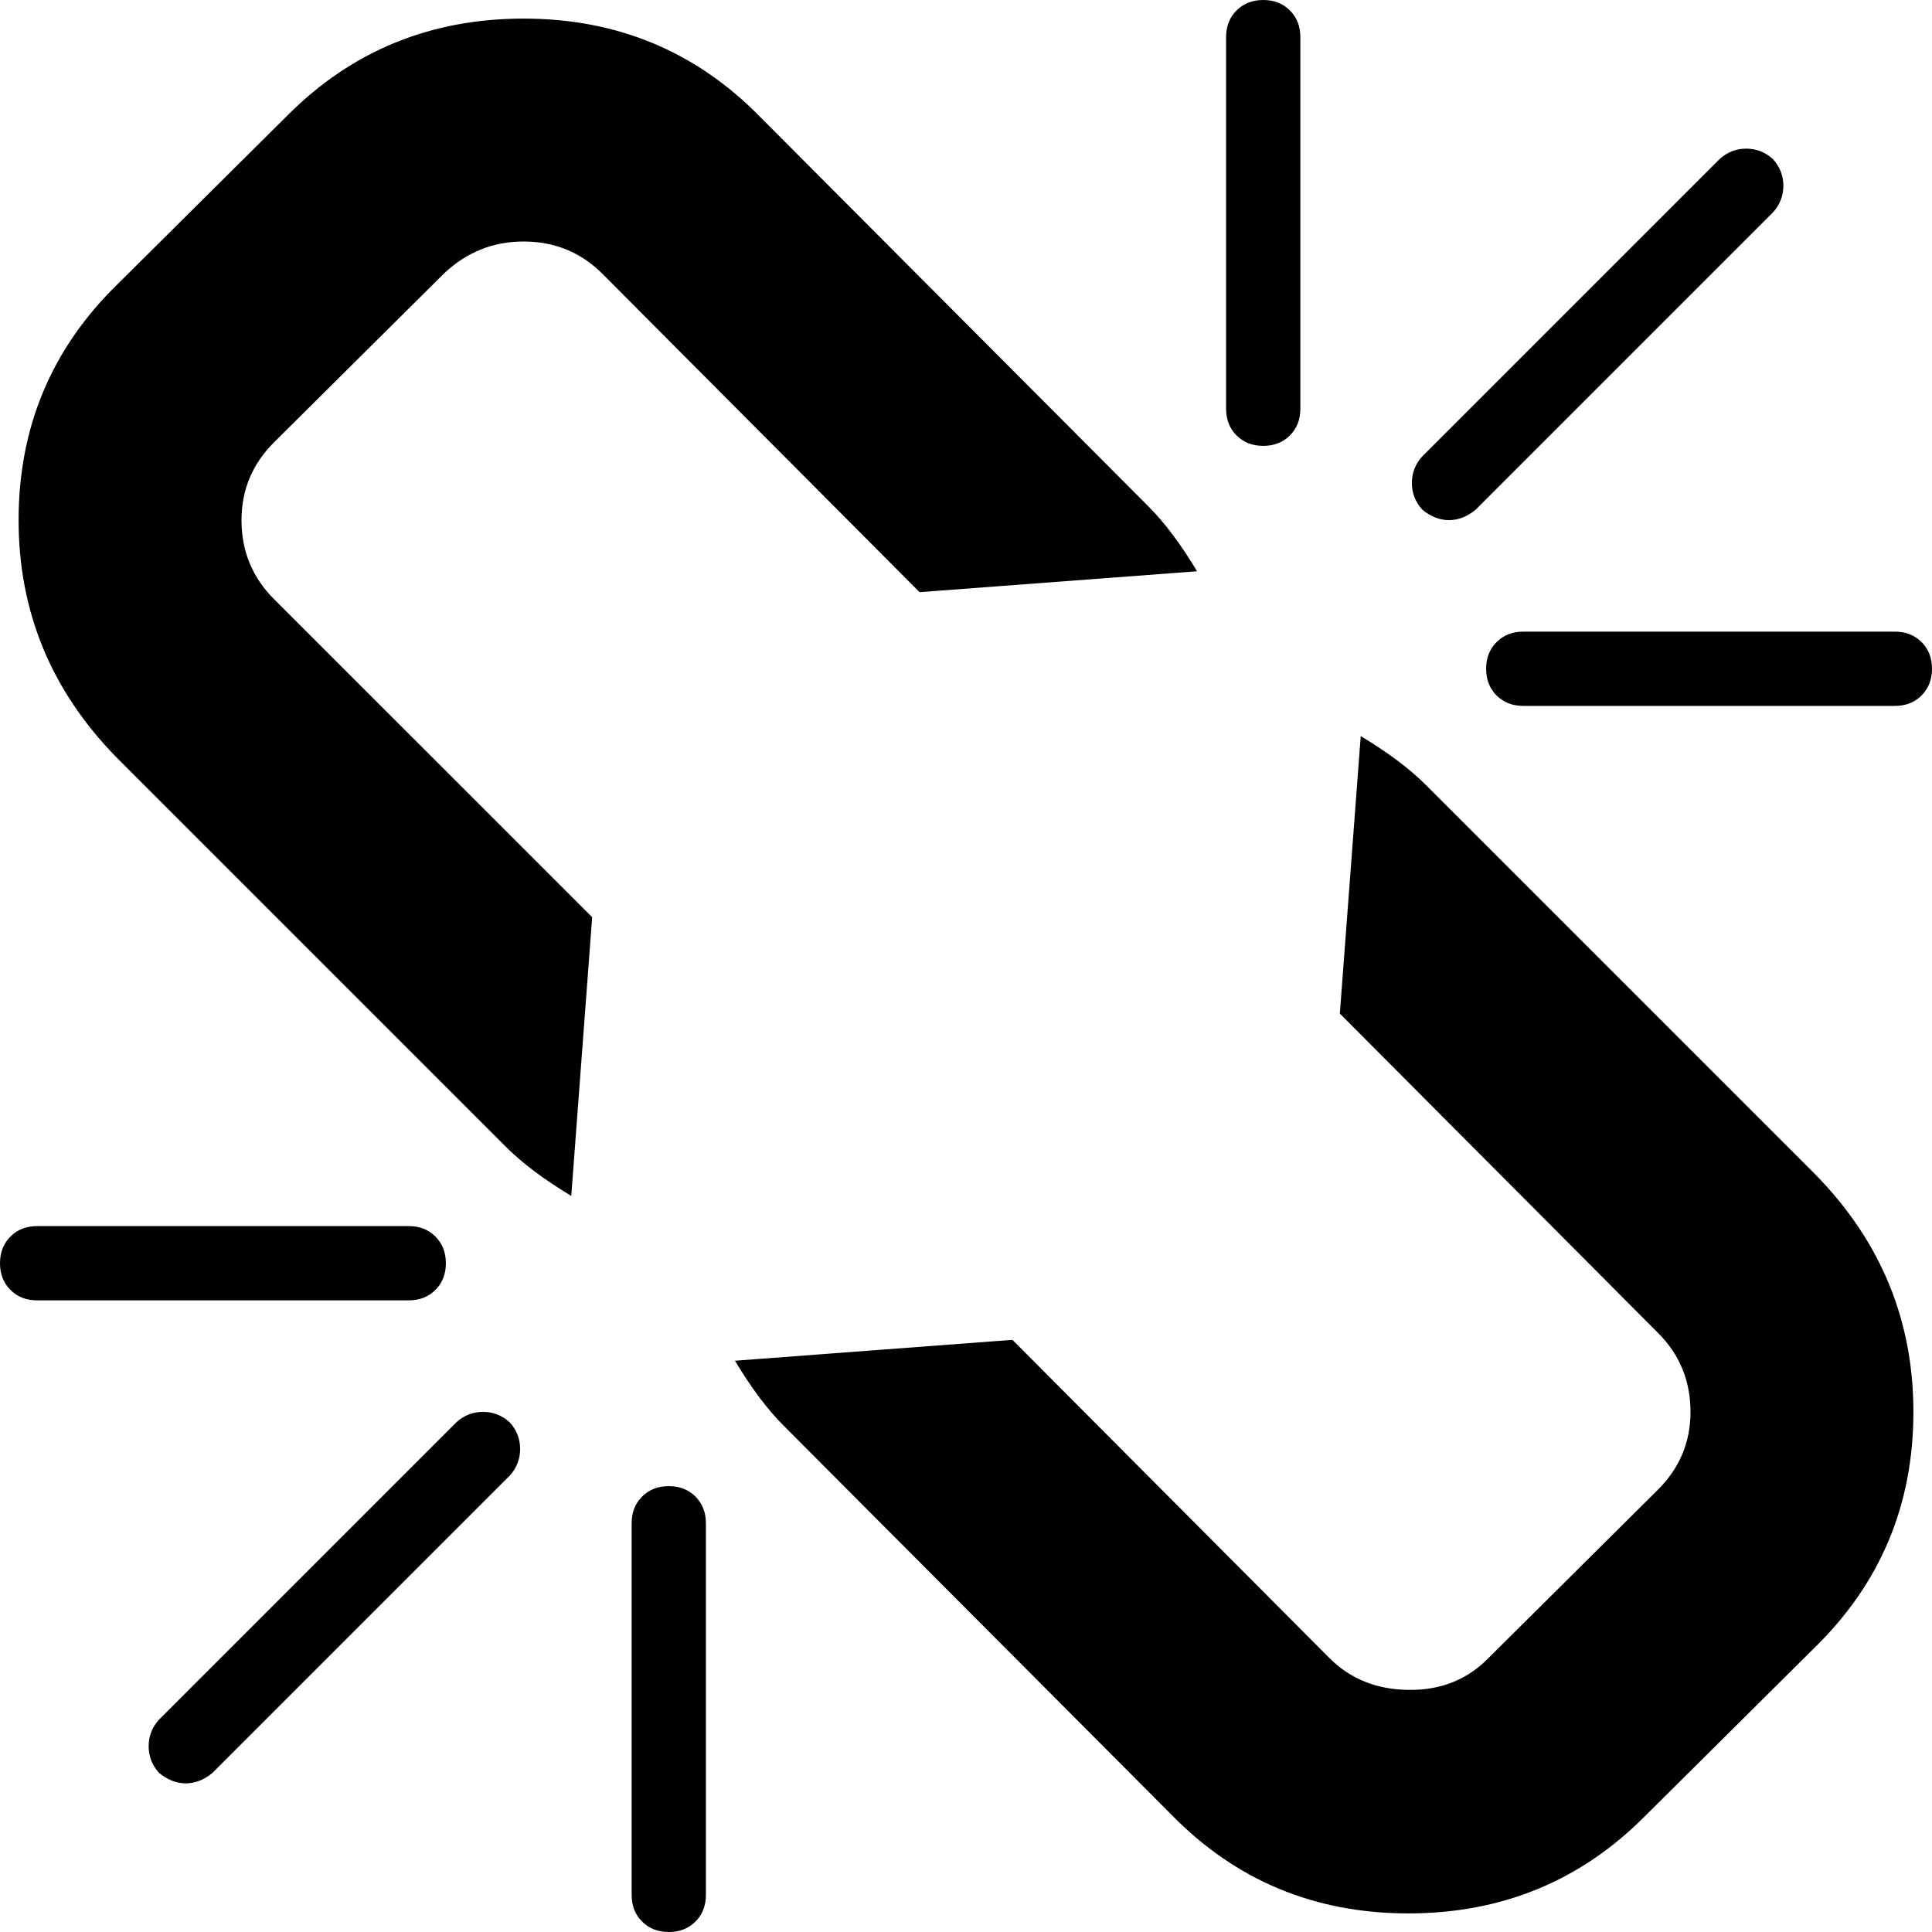 ﻿<?xml version="1.0" encoding="utf-8"?>
<svg version="1.1" xmlns:xlink="http://www.w3.org/1999/xlink" width="32px" height="32px" xmlns="http://www.w3.org/2000/svg">
  <defs>
    <pattern id="BGPattern" patternUnits="userSpaceOnUse" alignment="0 0" imageRepeat="None" />
    <mask fill="white" id="Clip35">
      <path d="M 8.615 24  C 8.615 24.167  8.558 24.314  8.442 24.442  L 3.519 29.365  C 3.378 29.481  3.231 29.538  3.077 29.538  C 2.923 29.538  2.776 29.481  2.635 29.365  C 2.519 29.237  2.462 29.09  2.462 28.923  C 2.462 28.756  2.519 28.609  2.635 28.481  L 7.558 23.558  C 7.686 23.442  7.833 23.385  8 23.385  C 8.167 23.385  8.314 23.442  8.442 23.558  C 8.558 23.686  8.615 23.833  8.615 24  Z M 11.519 24.788  C 11.635 24.904  11.692 25.051  11.692 25.231  L 11.692 31.385  C 11.692 31.564  11.635 31.712  11.519 31.827  C 11.404 31.942  11.256 32  11.077 32  C 10.897 32  10.75 31.942  10.635 31.827  C 10.519 31.712  10.462 31.564  10.462 31.385  L 10.462 25.231  C 10.462 25.051  10.519 24.904  10.635 24.788  C 10.75 24.673  10.897 24.615  11.077 24.615  C 11.256 24.615  11.404 24.673  11.519 24.788  Z M 7.212 20.481  C 7.327 20.596  7.385 20.744  7.385 20.923  C 7.385 21.103  7.327 21.25  7.212 21.365  C 7.096 21.481  6.949 21.538  6.769 21.538  L 0.615 21.538  C 0.436 21.538  0.288 21.481  0.173 21.365  C 0.058 21.25  0 21.103  0 20.923  C 0 20.744  0.058 20.596  0.173 20.481  C 0.288 20.365  0.436 20.308  0.615 20.308  L 6.769 20.308  C 6.949 20.308  7.096 20.365  7.212 20.481  Z M 30.077 19.462  C 31.154 20.564  31.692 21.872  31.692 23.385  C 31.692 24.923  31.147 26.224  30.058 27.288  L 27.231 30.096  C 26.167 31.16  24.865 31.692  23.327 31.692  C 21.776 31.692  20.468 31.147  19.404 30.058  L 12.981 23.615  C 12.712 23.346  12.442 22.987  12.173 22.538  L 16.769 22.192  L 22.019 27.462  C 22.365 27.808  22.801 27.984  23.327 27.99  C 23.853 27.997  24.288 27.827  24.635 27.481  L 27.462 24.673  C 27.821 24.314  28 23.885  28 23.385  C 28 22.872  27.821 22.436  27.462 22.077  L 22.192 16.788  L 22.538 12.192  C 22.987 12.462  23.346 12.731  23.615 13  L 30.077 19.462  Z M 19.019 8.385  C 19.288 8.654  19.558 9.013  19.827 9.462  L 15.231 9.808  L 9.981 4.538  C 9.622 4.179  9.186 4  8.673 4  C 8.173 4  7.737 4.173  7.365 4.519  L 4.538 7.327  C 4.179 7.686  4 8.115  4 8.615  C 4 9.128  4.179 9.564  4.538 9.923  L 9.808 15.192  L 9.462 19.808  C 9.013 19.538  8.654 19.269  8.385 19  L 1.923 12.538  C 0.846 11.436  0.308 10.128  0.308 8.615  C 0.308 7.077  0.853 5.776  1.942 4.712  L 4.769 1.904  C 5.833 0.84  7.135 0.308  8.673 0.308  C 10.224 0.308  11.532 0.853  12.596 1.942  L 19.019 8.385  Z M 31.827 10.635  C 31.942 10.75  32 10.897  32 11.077  C 32 11.256  31.942 11.404  31.827 11.519  C 31.712 11.635  31.564 11.692  31.385 11.692  L 25.231 11.692  C 25.051 11.692  24.904 11.635  24.788 11.519  C 24.673 11.404  24.615 11.256  24.615 11.077  C 24.615 10.897  24.673 10.75  24.788 10.635  C 24.904 10.519  25.051 10.462  25.231 10.462  L 31.385 10.462  C 31.564 10.462  31.712 10.519  31.827 10.635  Z M 21.365 0.173  C 21.481 0.288  21.538 0.436  21.538 0.615  L 21.538 6.769  C 21.538 6.949  21.481 7.096  21.365 7.212  C 21.25 7.327  21.103 7.385  20.923 7.385  C 20.744 7.385  20.596 7.327  20.481 7.212  C 20.365 7.096  20.308 6.949  20.308 6.769  L 20.308 0.615  C 20.308 0.436  20.365 0.288  20.481 0.173  C 20.596 0.058  20.744 0  20.923 0  C 21.103 0  21.25 0.058  21.365 0.173  Z M 29.538 3.077  C 29.538 3.244  29.481 3.391  29.365 3.519  L 24.442 8.442  C 24.301 8.558  24.154 8.615  24 8.615  C 23.846 8.615  23.699 8.558  23.558 8.442  C 23.442 8.314  23.385 8.167  23.385 8  C 23.385 7.833  23.442 7.686  23.558 7.558  L 28.481 2.635  C 28.609 2.519  28.756 2.462  28.923 2.462  C 29.09 2.462  29.237 2.519  29.365 2.635  C 29.481 2.763  29.538 2.91  29.538 3.077  Z " fill-rule="evenodd" />
    </mask>
  </defs>
  <g transform="matrix(1 0 0 1 -95 -55 )">
    <path d="M 8.615 24  C 8.615 24.167  8.558 24.314  8.442 24.442  L 3.519 29.365  C 3.378 29.481  3.231 29.538  3.077 29.538  C 2.923 29.538  2.776 29.481  2.635 29.365  C 2.519 29.237  2.462 29.09  2.462 28.923  C 2.462 28.756  2.519 28.609  2.635 28.481  L 7.558 23.558  C 7.686 23.442  7.833 23.385  8 23.385  C 8.167 23.385  8.314 23.442  8.442 23.558  C 8.558 23.686  8.615 23.833  8.615 24  Z M 11.519 24.788  C 11.635 24.904  11.692 25.051  11.692 25.231  L 11.692 31.385  C 11.692 31.564  11.635 31.712  11.519 31.827  C 11.404 31.942  11.256 32  11.077 32  C 10.897 32  10.75 31.942  10.635 31.827  C 10.519 31.712  10.462 31.564  10.462 31.385  L 10.462 25.231  C 10.462 25.051  10.519 24.904  10.635 24.788  C 10.75 24.673  10.897 24.615  11.077 24.615  C 11.256 24.615  11.404 24.673  11.519 24.788  Z M 7.212 20.481  C 7.327 20.596  7.385 20.744  7.385 20.923  C 7.385 21.103  7.327 21.25  7.212 21.365  C 7.096 21.481  6.949 21.538  6.769 21.538  L 0.615 21.538  C 0.436 21.538  0.288 21.481  0.173 21.365  C 0.058 21.25  0 21.103  0 20.923  C 0 20.744  0.058 20.596  0.173 20.481  C 0.288 20.365  0.436 20.308  0.615 20.308  L 6.769 20.308  C 6.949 20.308  7.096 20.365  7.212 20.481  Z M 30.077 19.462  C 31.154 20.564  31.692 21.872  31.692 23.385  C 31.692 24.923  31.147 26.224  30.058 27.288  L 27.231 30.096  C 26.167 31.16  24.865 31.692  23.327 31.692  C 21.776 31.692  20.468 31.147  19.404 30.058  L 12.981 23.615  C 12.712 23.346  12.442 22.987  12.173 22.538  L 16.769 22.192  L 22.019 27.462  C 22.365 27.808  22.801 27.984  23.327 27.99  C 23.853 27.997  24.288 27.827  24.635 27.481  L 27.462 24.673  C 27.821 24.314  28 23.885  28 23.385  C 28 22.872  27.821 22.436  27.462 22.077  L 22.192 16.788  L 22.538 12.192  C 22.987 12.462  23.346 12.731  23.615 13  L 30.077 19.462  Z M 19.019 8.385  C 19.288 8.654  19.558 9.013  19.827 9.462  L 15.231 9.808  L 9.981 4.538  C 9.622 4.179  9.186 4  8.673 4  C 8.173 4  7.737 4.173  7.365 4.519  L 4.538 7.327  C 4.179 7.686  4 8.115  4 8.615  C 4 9.128  4.179 9.564  4.538 9.923  L 9.808 15.192  L 9.462 19.808  C 9.013 19.538  8.654 19.269  8.385 19  L 1.923 12.538  C 0.846 11.436  0.308 10.128  0.308 8.615  C 0.308 7.077  0.853 5.776  1.942 4.712  L 4.769 1.904  C 5.833 0.84  7.135 0.308  8.673 0.308  C 10.224 0.308  11.532 0.853  12.596 1.942  L 19.019 8.385  Z M 31.827 10.635  C 31.942 10.75  32 10.897  32 11.077  C 32 11.256  31.942 11.404  31.827 11.519  C 31.712 11.635  31.564 11.692  31.385 11.692  L 25.231 11.692  C 25.051 11.692  24.904 11.635  24.788 11.519  C 24.673 11.404  24.615 11.256  24.615 11.077  C 24.615 10.897  24.673 10.75  24.788 10.635  C 24.904 10.519  25.051 10.462  25.231 10.462  L 31.385 10.462  C 31.564 10.462  31.712 10.519  31.827 10.635  Z M 21.365 0.173  C 21.481 0.288  21.538 0.436  21.538 0.615  L 21.538 6.769  C 21.538 6.949  21.481 7.096  21.365 7.212  C 21.25 7.327  21.103 7.385  20.923 7.385  C 20.744 7.385  20.596 7.327  20.481 7.212  C 20.365 7.096  20.308 6.949  20.308 6.769  L 20.308 0.615  C 20.308 0.436  20.365 0.288  20.481 0.173  C 20.596 0.058  20.744 0  20.923 0  C 21.103 0  21.25 0.058  21.365 0.173  Z M 29.538 3.077  C 29.538 3.244  29.481 3.391  29.365 3.519  L 24.442 8.442  C 24.301 8.558  24.154 8.615  24 8.615  C 23.846 8.615  23.699 8.558  23.558 8.442  C 23.442 8.314  23.385 8.167  23.385 8  C 23.385 7.833  23.442 7.686  23.558 7.558  L 28.481 2.635  C 28.609 2.519  28.756 2.462  28.923 2.462  C 29.09 2.462  29.237 2.519  29.365 2.635  C 29.481 2.763  29.538 2.91  29.538 3.077  Z " fill-rule="nonzero" fill="rgba(0, 0, 0, 1)" stroke="none" transform="matrix(1 0 0 1 95 55 )" class="fill" />
    <path d="M 8.615 24  C 8.615 24.167  8.558 24.314  8.442 24.442  L 3.519 29.365  C 3.378 29.481  3.231 29.538  3.077 29.538  C 2.923 29.538  2.776 29.481  2.635 29.365  C 2.519 29.237  2.462 29.09  2.462 28.923  C 2.462 28.756  2.519 28.609  2.635 28.481  L 7.558 23.558  C 7.686 23.442  7.833 23.385  8 23.385  C 8.167 23.385  8.314 23.442  8.442 23.558  C 8.558 23.686  8.615 23.833  8.615 24  Z " stroke-width="0" stroke-dasharray="0" stroke="rgba(255, 255, 255, 0)" fill="none" transform="matrix(1 0 0 1 95 55 )" class="stroke" mask="url(#Clip35)" />
    <path d="M 11.519 24.788  C 11.635 24.904  11.692 25.051  11.692 25.231  L 11.692 31.385  C 11.692 31.564  11.635 31.712  11.519 31.827  C 11.404 31.942  11.256 32  11.077 32  C 10.897 32  10.75 31.942  10.635 31.827  C 10.519 31.712  10.462 31.564  10.462 31.385  L 10.462 25.231  C 10.462 25.051  10.519 24.904  10.635 24.788  C 10.75 24.673  10.897 24.615  11.077 24.615  C 11.256 24.615  11.404 24.673  11.519 24.788  Z " stroke-width="0" stroke-dasharray="0" stroke="rgba(255, 255, 255, 0)" fill="none" transform="matrix(1 0 0 1 95 55 )" class="stroke" mask="url(#Clip35)" />
    <path d="M 7.212 20.481  C 7.327 20.596  7.385 20.744  7.385 20.923  C 7.385 21.103  7.327 21.25  7.212 21.365  C 7.096 21.481  6.949 21.538  6.769 21.538  L 0.615 21.538  C 0.436 21.538  0.288 21.481  0.173 21.365  C 0.058 21.25  0 21.103  0 20.923  C 0 20.744  0.058 20.596  0.173 20.481  C 0.288 20.365  0.436 20.308  0.615 20.308  L 6.769 20.308  C 6.949 20.308  7.096 20.365  7.212 20.481  Z " stroke-width="0" stroke-dasharray="0" stroke="rgba(255, 255, 255, 0)" fill="none" transform="matrix(1 0 0 1 95 55 )" class="stroke" mask="url(#Clip35)" />
    <path d="M 30.077 19.462  C 31.154 20.564  31.692 21.872  31.692 23.385  C 31.692 24.923  31.147 26.224  30.058 27.288  L 27.231 30.096  C 26.167 31.16  24.865 31.692  23.327 31.692  C 21.776 31.692  20.468 31.147  19.404 30.058  L 12.981 23.615  C 12.712 23.346  12.442 22.987  12.173 22.538  L 16.769 22.192  L 22.019 27.462  C 22.365 27.808  22.801 27.984  23.327 27.99  C 23.853 27.997  24.288 27.827  24.635 27.481  L 27.462 24.673  C 27.821 24.314  28 23.885  28 23.385  C 28 22.872  27.821 22.436  27.462 22.077  L 22.192 16.788  L 22.538 12.192  C 22.987 12.462  23.346 12.731  23.615 13  L 30.077 19.462  Z " stroke-width="0" stroke-dasharray="0" stroke="rgba(255, 255, 255, 0)" fill="none" transform="matrix(1 0 0 1 95 55 )" class="stroke" mask="url(#Clip35)" />
    <path d="M 19.019 8.385  C 19.288 8.654  19.558 9.013  19.827 9.462  L 15.231 9.808  L 9.981 4.538  C 9.622 4.179  9.186 4  8.673 4  C 8.173 4  7.737 4.173  7.365 4.519  L 4.538 7.327  C 4.179 7.686  4 8.115  4 8.615  C 4 9.128  4.179 9.564  4.538 9.923  L 9.808 15.192  L 9.462 19.808  C 9.013 19.538  8.654 19.269  8.385 19  L 1.923 12.538  C 0.846 11.436  0.308 10.128  0.308 8.615  C 0.308 7.077  0.853 5.776  1.942 4.712  L 4.769 1.904  C 5.833 0.84  7.135 0.308  8.673 0.308  C 10.224 0.308  11.532 0.853  12.596 1.942  L 19.019 8.385  Z " stroke-width="0" stroke-dasharray="0" stroke="rgba(255, 255, 255, 0)" fill="none" transform="matrix(1 0 0 1 95 55 )" class="stroke" mask="url(#Clip35)" />
    <path d="M 31.827 10.635  C 31.942 10.75  32 10.897  32 11.077  C 32 11.256  31.942 11.404  31.827 11.519  C 31.712 11.635  31.564 11.692  31.385 11.692  L 25.231 11.692  C 25.051 11.692  24.904 11.635  24.788 11.519  C 24.673 11.404  24.615 11.256  24.615 11.077  C 24.615 10.897  24.673 10.75  24.788 10.635  C 24.904 10.519  25.051 10.462  25.231 10.462  L 31.385 10.462  C 31.564 10.462  31.712 10.519  31.827 10.635  Z " stroke-width="0" stroke-dasharray="0" stroke="rgba(255, 255, 255, 0)" fill="none" transform="matrix(1 0 0 1 95 55 )" class="stroke" mask="url(#Clip35)" />
    <path d="M 21.365 0.173  C 21.481 0.288  21.538 0.436  21.538 0.615  L 21.538 6.769  C 21.538 6.949  21.481 7.096  21.365 7.212  C 21.25 7.327  21.103 7.385  20.923 7.385  C 20.744 7.385  20.596 7.327  20.481 7.212  C 20.365 7.096  20.308 6.949  20.308 6.769  L 20.308 0.615  C 20.308 0.436  20.365 0.288  20.481 0.173  C 20.596 0.058  20.744 0  20.923 0  C 21.103 0  21.25 0.058  21.365 0.173  Z " stroke-width="0" stroke-dasharray="0" stroke="rgba(255, 255, 255, 0)" fill="none" transform="matrix(1 0 0 1 95 55 )" class="stroke" mask="url(#Clip35)" />
    <path d="M 29.538 3.077  C 29.538 3.244  29.481 3.391  29.365 3.519  L 24.442 8.442  C 24.301 8.558  24.154 8.615  24 8.615  C 23.846 8.615  23.699 8.558  23.558 8.442  C 23.442 8.314  23.385 8.167  23.385 8  C 23.385 7.833  23.442 7.686  23.558 7.558  L 28.481 2.635  C 28.609 2.519  28.756 2.462  28.923 2.462  C 29.09 2.462  29.237 2.519  29.365 2.635  C 29.481 2.763  29.538 2.91  29.538 3.077  Z " stroke-width="0" stroke-dasharray="0" stroke="rgba(255, 255, 255, 0)" fill="none" transform="matrix(1 0 0 1 95 55 )" class="stroke" mask="url(#Clip35)" />
  </g>
</svg>